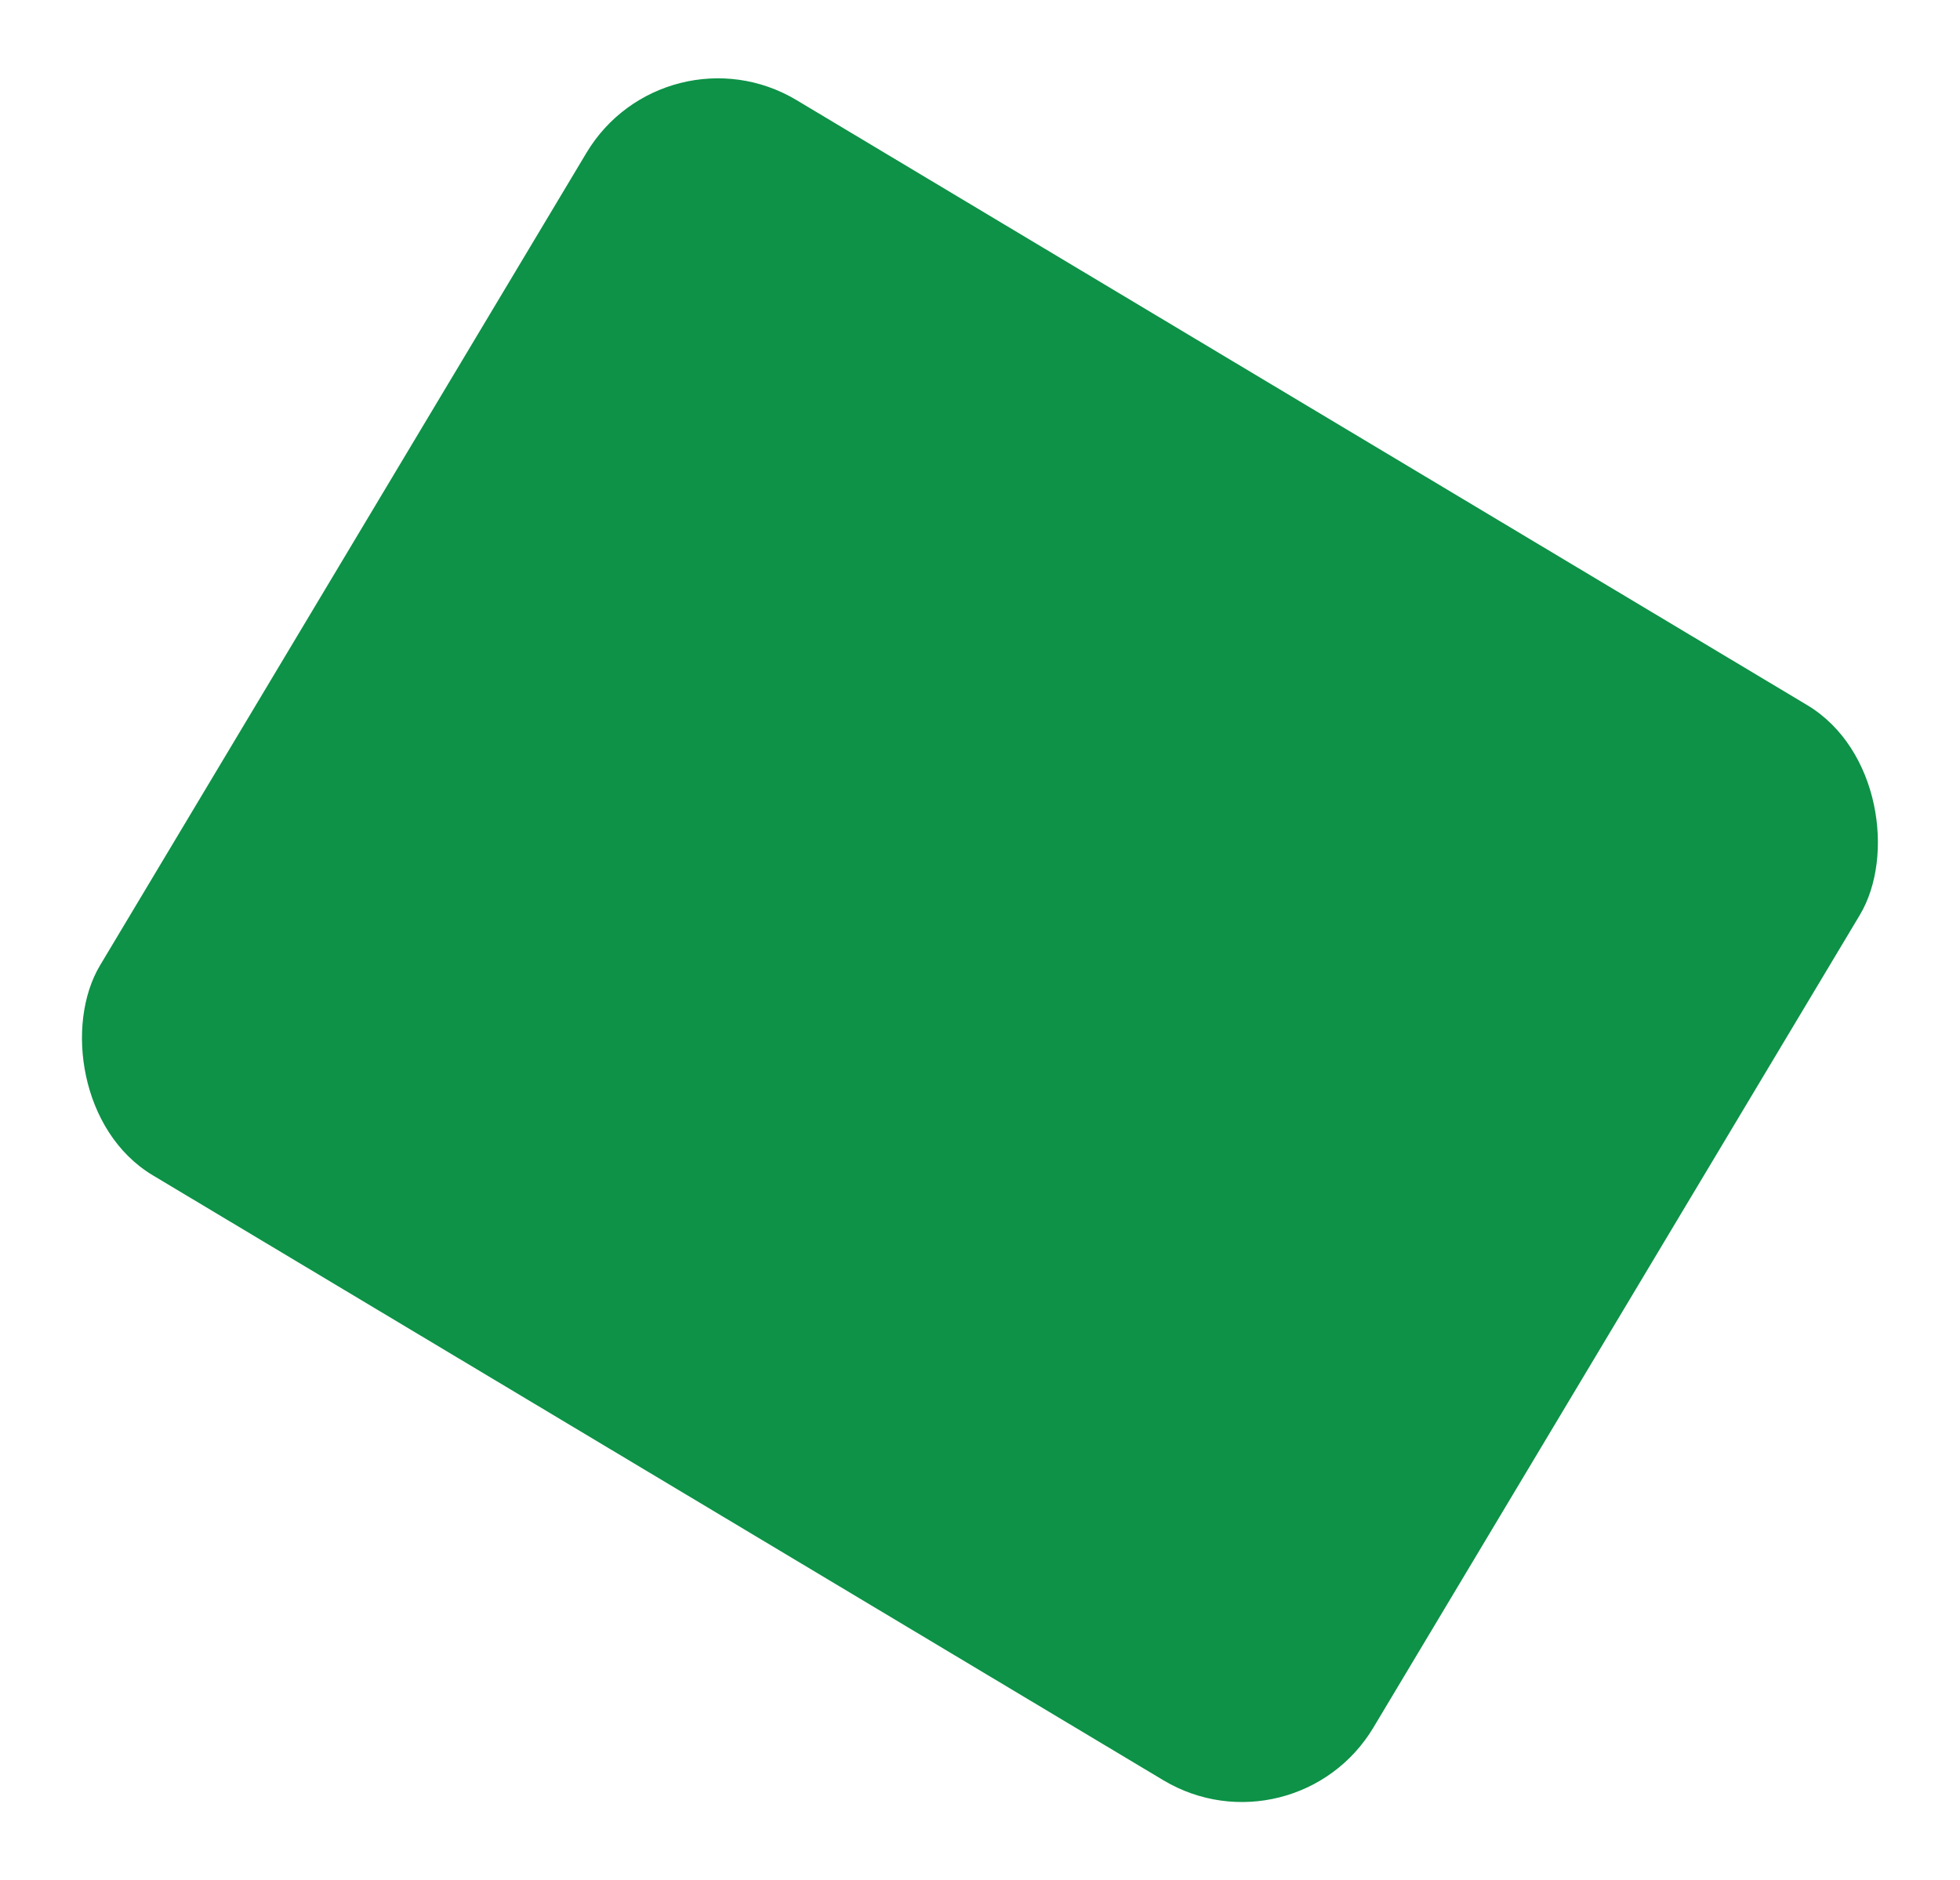 <svg width="640" height="614" viewBox="0 0 640 614" fill="none" xmlns="http://www.w3.org/2000/svg">
<g filter="url(#filter0_d_1073_452)">
<rect x="212.179" y="2" width="484.586" height="409.205" rx="50" transform="rotate(30.906 212.179 2)" fill="#0D9247"/>
</g>
<defs>
<filter id="filter0_d_1073_452" x="0.574" y="0.574" width="638.812" height="612.851" filterUnits="userSpaceOnUse" color-interpolation-filters="sRGB">
<feFlood flood-opacity="0" result="BackgroundImageFix"/>
<feColorMatrix in="SourceAlpha" type="matrix" values="0 0 0 0 0 0 0 0 0 0 0 0 0 0 0 0 0 0 127 0" result="hardAlpha"/>
<feOffset dx="5" dy="5"/>
<feGaussianBlur stdDeviation="12.5"/>
<feComposite in2="hardAlpha" operator="out"/>
<feColorMatrix type="matrix" values="0 0 0 0 0 0 0 0 0 0 0 0 0 0 0 0 0 0 0.25 0"/>
<feBlend mode="normal" in2="BackgroundImageFix" result="effect1_dropShadow_1073_452"/>
<feBlend mode="normal" in="SourceGraphic" in2="effect1_dropShadow_1073_452" result="shape"/>
</filter>
</defs>
</svg>
